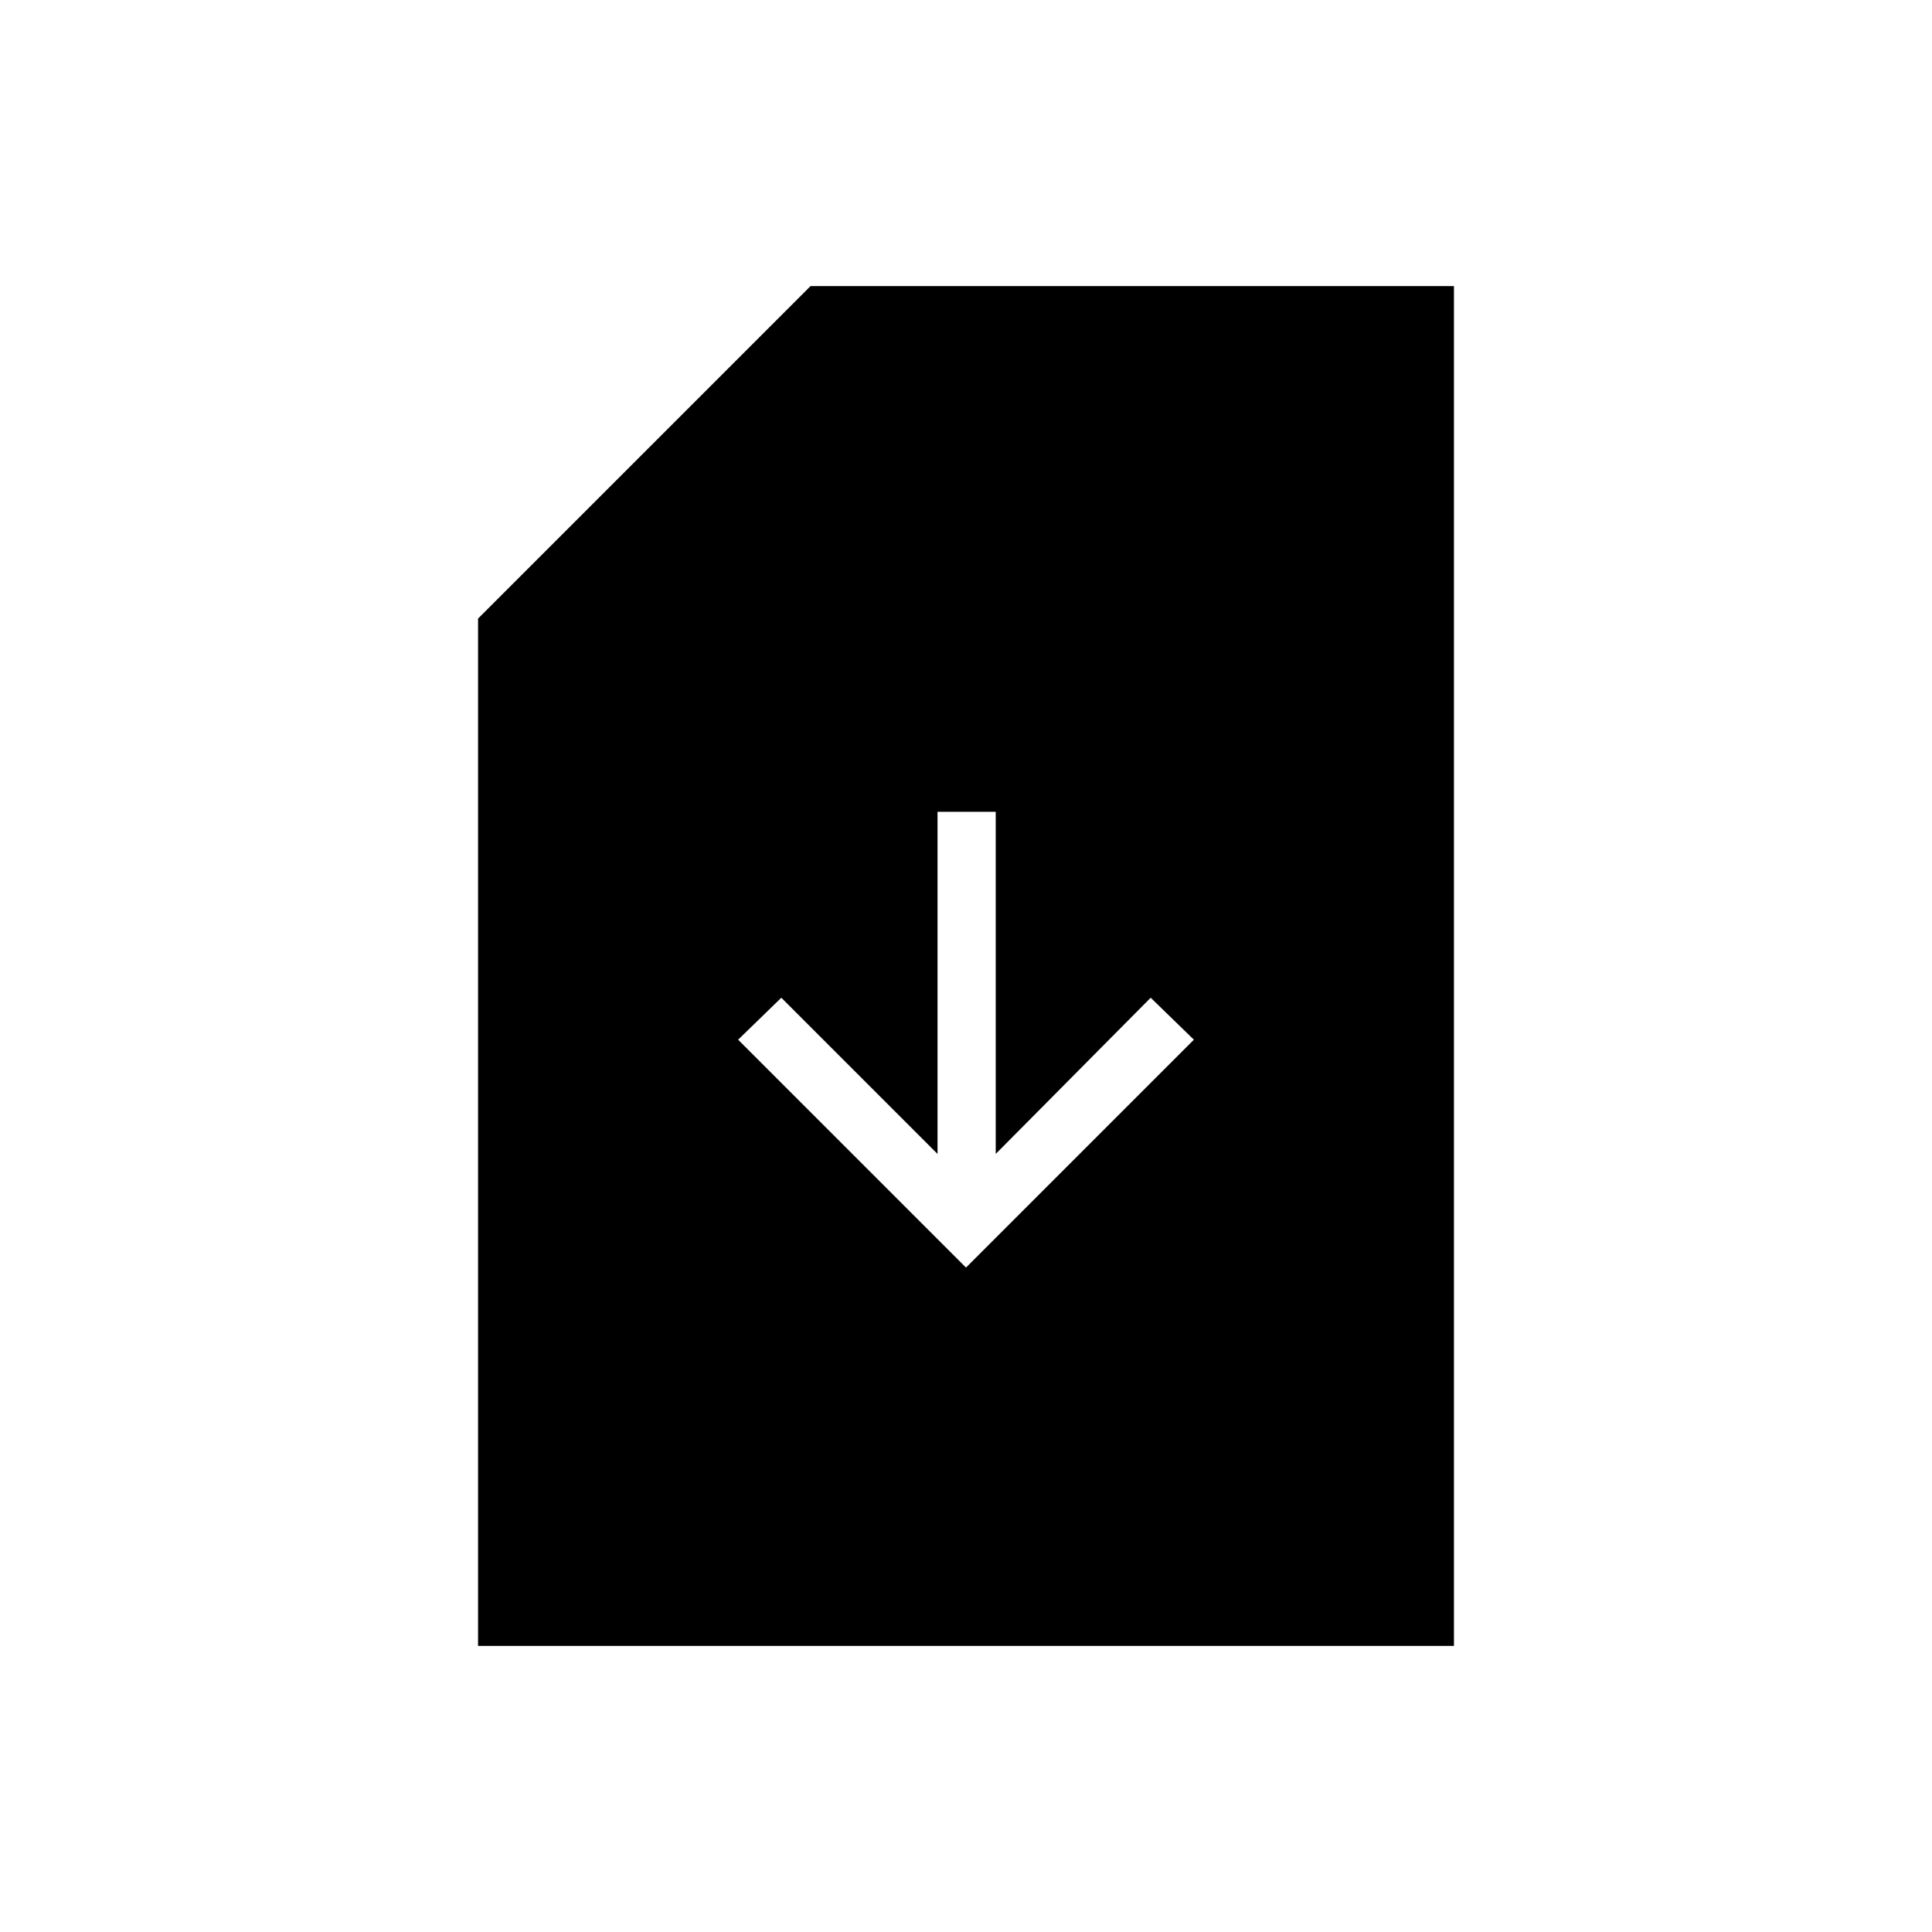 <svg xmlns="http://www.w3.org/2000/svg" height="20" viewBox="0 -960 960 960" width="20"><path d="m480-330.15 113.23-113.23-21.46-20.85-77 77.61v-170h-28.92v170l-77.62-77.61-21.46 20.85L480-330.15Zm-242.46 188v-510.47l165.23-165.23h319.69v675.7H237.54Z"/></svg>